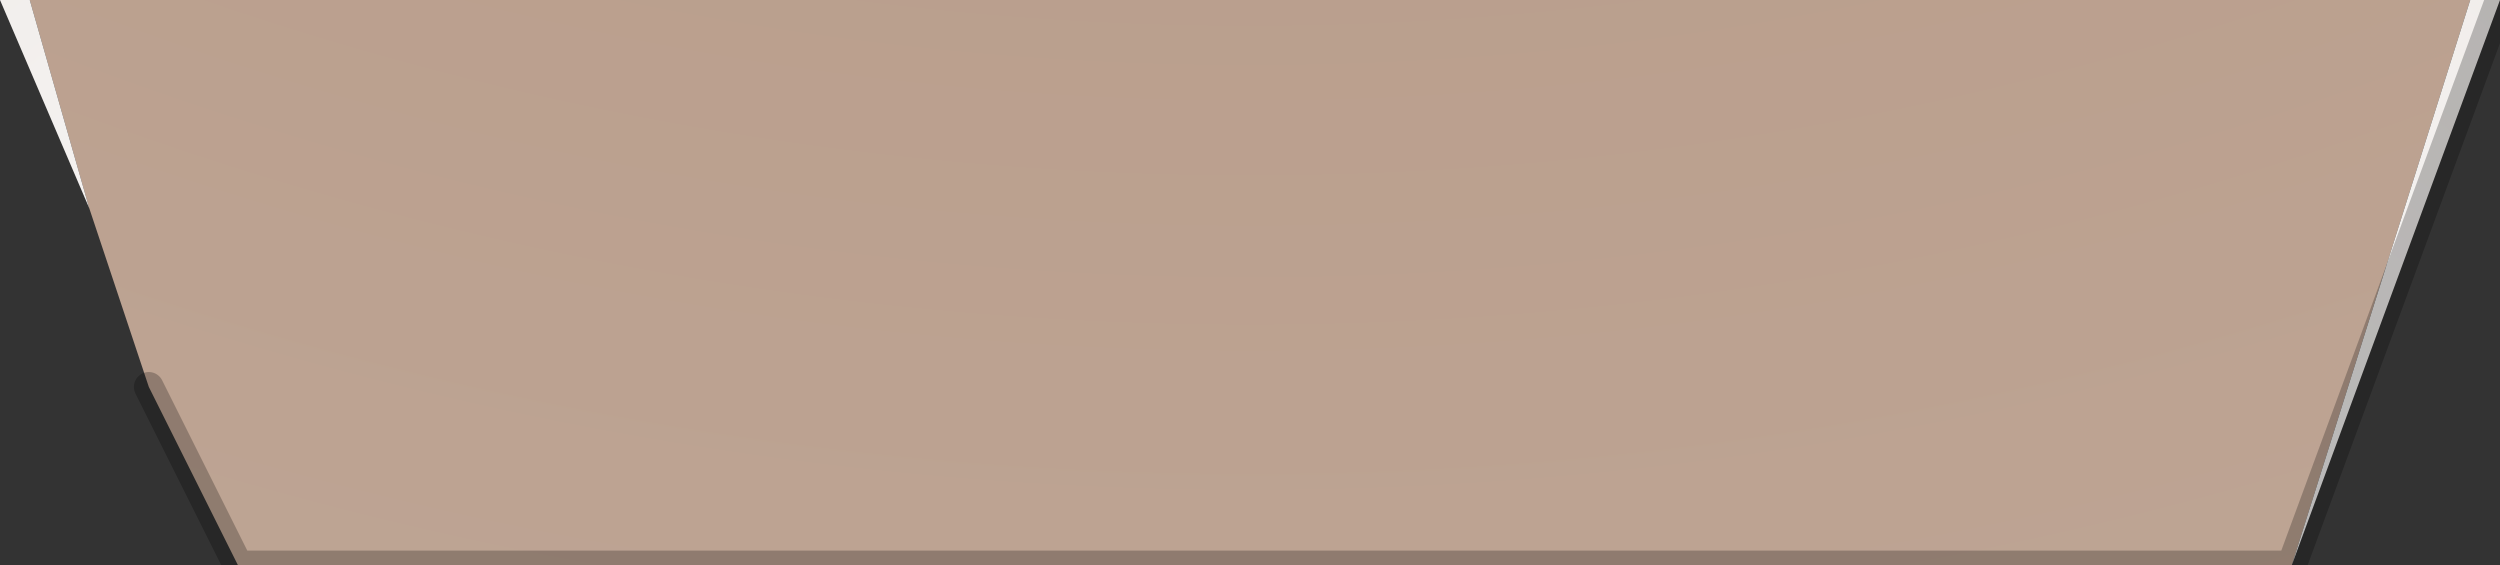 <?xml version="1.0" encoding="UTF-8" standalone="no"?>
<svg xmlns:xlink="http://www.w3.org/1999/xlink" height="0.95px" width="4.2px" xmlns="http://www.w3.org/2000/svg">
  <rect width="100%" height="100%" fill="#333333" stroke="none"/>
  <g transform="matrix(1.0, 0.0, 0.0, 1.0, -283.8, -214.8)">
    <path d="M283.85 214.8 L287.95 214.8 287.65 215.75 284.2 215.75 284.05 215.45 283.95 215.15 283.85 214.8" fill="url(#gradient0)" fill-rule="evenodd" stroke="none"/>
    <path d="M283.95 215.15 L283.8 214.8 283.85 214.8 283.95 215.15" fill="url(#gradient1)" fill-rule="evenodd" stroke="none"/>
    <path d="M287.95 214.8 L288.0 214.8 287.65 215.75 287.95 214.8" fill="url(#gradient2)" fill-rule="evenodd" stroke="none"/>
    <path d="M288.0 214.8 L287.65 215.75 284.2 215.75 284.05 215.45" fill="none" stroke="#000000" stroke-linecap="round" stroke-linejoin="round" stroke-opacity="0.243" stroke-width="0.05"/>
  </g>
  <defs>
    <radialGradient cx="0" cy="0" gradientTransform="matrix(0.034, 0.0, 0.0, 0.034, 285.9, 209.7)" gradientUnits="userSpaceOnUse" id="gradient0" r="819.2" spreadMethod="pad">
      <stop offset="0.027" stop-color="#ae8e79"/>
      <stop offset="1.0" stop-color="#fafafa"/>
    </radialGradient>
    <radialGradient cx="0" cy="0" gradientTransform="matrix(-0.015, 0.0, 0.0, 0.015, 276.8, 206.3)" gradientUnits="userSpaceOnUse" id="gradient1" r="819.2" spreadMethod="pad">
      <stop offset="0.027" stop-color="#ae8e79"/>
      <stop offset="1.0" stop-color="#fafafa"/>
    </radialGradient>
    <radialGradient cx="0" cy="0" gradientTransform="matrix(0.015, 0.0, 0.0, 0.015, 294.95, 206.4)" gradientUnits="userSpaceOnUse" id="gradient2" r="819.2" spreadMethod="pad">
      <stop offset="0.027" stop-color="#ae8e79"/>
      <stop offset="1.0" stop-color="#fafafa"/>
    </radialGradient>
  </defs>
</svg>
